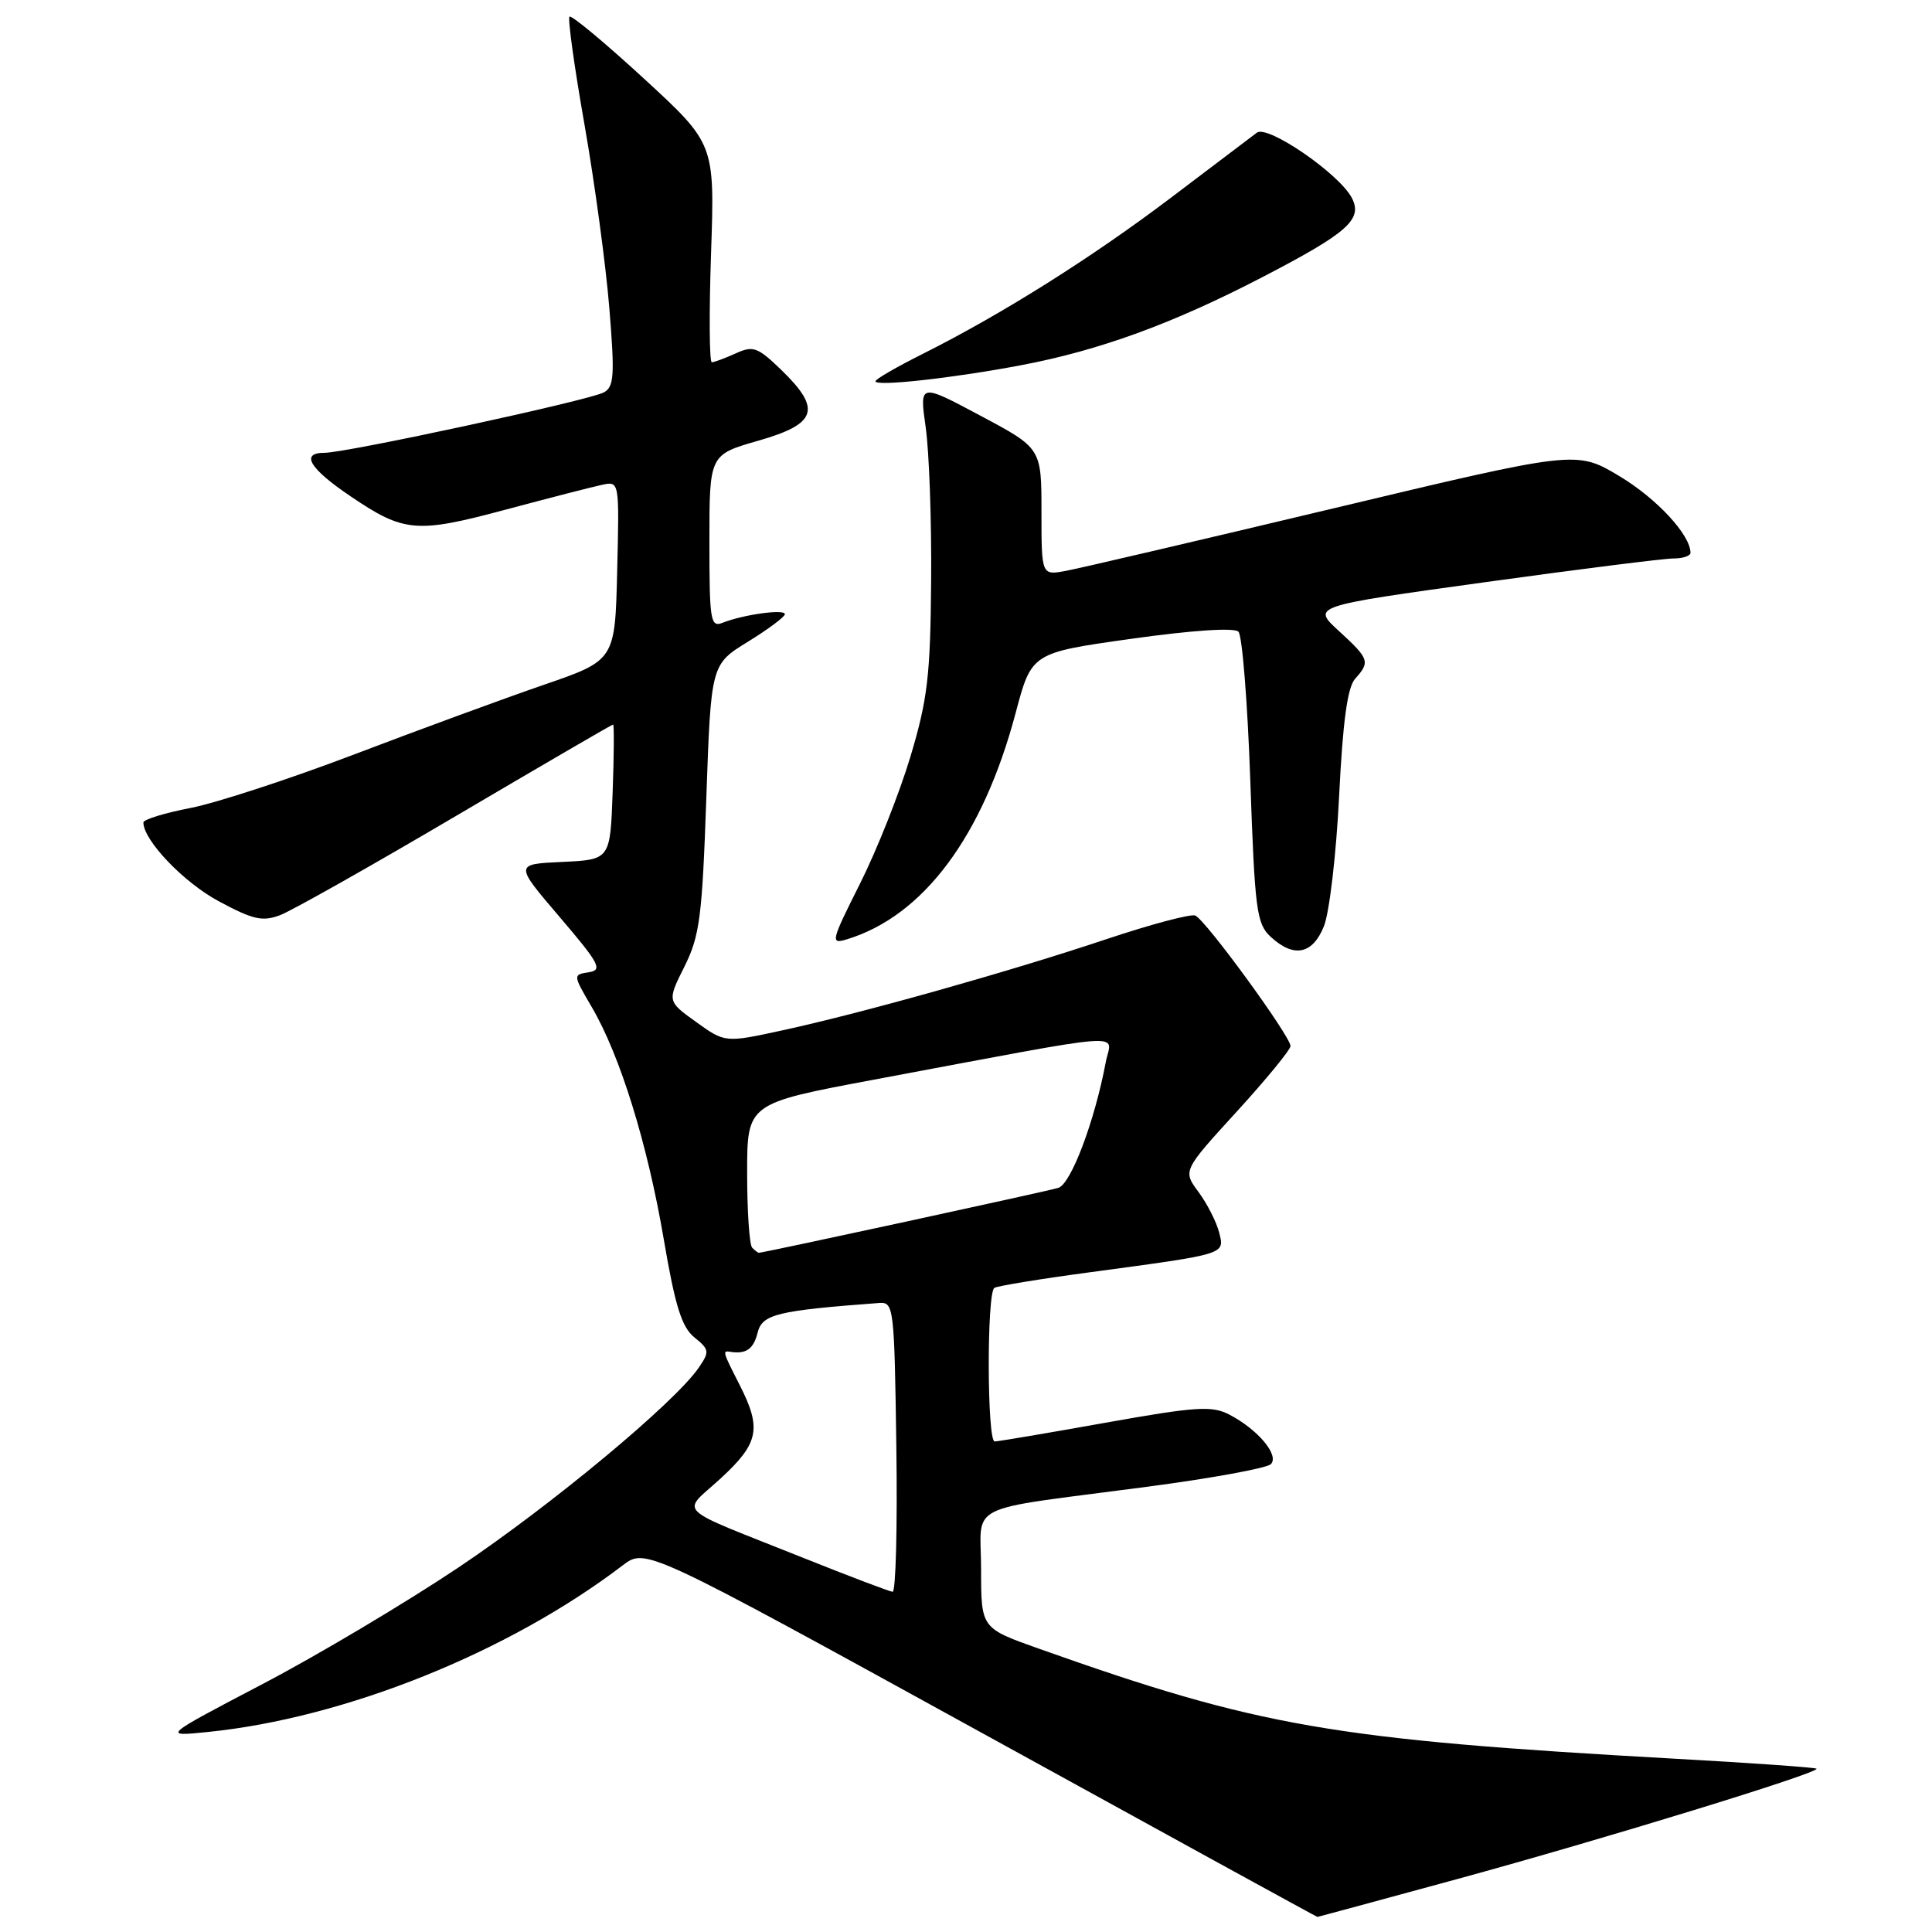 <?xml version="1.0" encoding="UTF-8" standalone="no"?>
<!DOCTYPE svg PUBLIC "-//W3C//DTD SVG 1.1//EN" "http://www.w3.org/Graphics/SVG/1.1/DTD/svg11.dtd" >
<svg xmlns="http://www.w3.org/2000/svg" xmlns:xlink="http://www.w3.org/1999/xlink" version="1.1" viewBox="0 0 256 256">
 <g >
 <path fill="currentColor"
d=" M 193.11 248.98 C 212.45 243.70 241.21 234.87 240.70 234.36 C 240.53 234.20 232.10 233.60 221.95 233.04 C 176.54 230.50 166.85 228.82 137.61 218.44 C 130.00 215.74 130.00 215.74 130.00 207.98 C 130.00 198.93 127.33 200.26 151.96 197.01 C 160.47 195.89 167.86 194.54 168.39 194.01 C 169.56 192.84 166.67 189.40 162.87 187.43 C 160.57 186.24 158.46 186.38 146.42 188.53 C 138.82 189.89 132.24 191.00 131.80 191.00 C 130.78 191.00 130.74 171.28 131.76 170.65 C 132.18 170.39 137.92 169.45 144.51 168.57 C 162.62 166.13 162.28 166.24 161.54 163.30 C 161.19 161.93 159.97 159.52 158.82 157.96 C 156.72 155.13 156.72 155.13 163.86 147.31 C 167.78 143.02 170.99 139.10 171.00 138.61 C 171.00 137.31 159.70 121.82 158.37 121.31 C 157.75 121.08 152.44 122.49 146.56 124.46 C 133.73 128.75 114.40 134.19 103.79 136.50 C 96.08 138.18 96.08 138.18 92.24 135.42 C 88.40 132.66 88.40 132.66 90.69 128.08 C 92.72 124.01 93.04 121.52 93.59 105.77 C 94.21 88.04 94.21 88.04 99.11 85.03 C 101.80 83.37 104.00 81.73 104.00 81.38 C 104.00 80.67 98.50 81.43 95.75 82.52 C 94.14 83.16 94.00 82.26 94.00 71.73 C 94.00 60.25 94.00 60.25 100.50 58.39 C 108.27 56.16 108.90 54.23 103.53 49.02 C 100.39 45.99 99.80 45.77 97.48 46.83 C 96.06 47.47 94.64 48.00 94.32 48.00 C 93.99 48.00 93.95 41.49 94.22 33.52 C 94.71 19.05 94.71 19.05 85.31 10.40 C 80.14 5.65 75.71 1.96 75.46 2.21 C 75.21 2.45 76.11 8.92 77.46 16.58 C 78.80 24.23 80.28 35.15 80.74 40.83 C 81.47 49.78 81.37 51.27 80.00 52.00 C 78.01 53.06 45.92 60.00 42.99 60.00 C 39.76 60.00 41.00 62.08 46.45 65.76 C 53.53 70.56 55.17 70.70 67.00 67.53 C 72.77 65.99 78.53 64.50 79.78 64.24 C 82.07 63.75 82.07 63.75 81.78 75.63 C 81.50 87.50 81.50 87.50 72.00 90.76 C 66.78 92.56 55.53 96.69 47.00 99.94 C 38.47 103.19 28.69 106.39 25.25 107.06 C 21.81 107.72 19.00 108.59 19.00 108.98 C 19.00 111.34 24.32 116.91 28.95 119.40 C 33.52 121.86 34.77 122.15 37.12 121.26 C 38.65 120.68 49.15 114.76 60.45 108.10 C 71.74 101.45 81.10 96.00 81.24 96.00 C 81.38 96.00 81.36 100.03 81.18 104.95 C 80.86 113.91 80.86 113.91 74.51 114.21 C 68.17 114.50 68.17 114.50 74.15 121.50 C 79.45 127.71 79.89 128.54 78.01 128.83 C 75.91 129.15 75.91 129.17 78.41 133.44 C 82.16 139.83 85.79 151.54 87.95 164.20 C 89.46 173.07 90.33 175.85 92.01 177.21 C 94.00 178.82 94.04 179.10 92.59 181.22 C 89.40 185.87 73.10 199.42 60.76 207.69 C 53.75 212.38 42.05 219.35 34.76 223.16 C 21.50 230.11 21.50 230.11 27.50 229.50 C 45.69 227.67 67.38 218.96 82.52 207.41 C 85.55 205.11 85.55 205.11 129.98 229.55 C 154.41 243.00 174.47 254.00 174.56 254.00 C 174.64 254.00 182.99 251.74 193.11 248.98 Z  M 175.42 122.75 C 176.15 120.96 177.06 113.20 177.44 105.50 C 177.93 95.56 178.55 91.05 179.57 89.93 C 181.58 87.70 181.44 87.30 177.41 83.61 C 173.82 80.32 173.82 80.32 196.66 77.16 C 209.22 75.42 220.51 74.00 221.75 74.00 C 222.99 74.00 224.00 73.66 224.00 73.25 C 223.98 70.86 219.52 66.05 214.58 63.09 C 208.88 59.68 208.88 59.68 176.69 67.36 C 158.99 71.58 143.04 75.31 141.25 75.64 C 138.00 76.25 138.00 76.25 138.00 67.82 C 138.00 59.39 138.00 59.39 129.91 55.08 C 121.83 50.77 121.83 50.77 122.66 56.63 C 123.12 59.86 123.45 69.03 123.38 77.00 C 123.28 89.56 122.91 92.68 120.63 100.28 C 119.18 105.11 116.17 112.69 113.94 117.12 C 110.11 124.75 110.01 125.13 112.20 124.47 C 122.34 121.39 130.23 110.83 134.57 94.50 C 136.69 86.50 136.69 86.50 149.94 84.64 C 157.97 83.51 163.54 83.14 164.10 83.70 C 164.60 84.20 165.31 93.08 165.67 103.42 C 166.27 120.55 166.50 122.39 168.35 124.11 C 171.41 126.96 173.91 126.48 175.42 122.75 Z  M 135.31 48.39 C 145.68 46.43 155.41 42.88 167.24 36.74 C 178.65 30.82 180.63 29.05 179.10 26.18 C 177.37 22.96 167.96 16.51 166.54 17.58 C 165.86 18.09 160.79 21.93 155.26 26.12 C 144.70 34.12 132.75 41.64 122.25 46.90 C 118.81 48.62 116.00 50.25 116.00 50.52 C 116.00 51.24 126.24 50.11 135.31 48.39 Z  M 106.50 206.45 C 88.94 199.43 90.27 200.71 95.50 195.89 C 100.56 191.23 100.95 189.29 98.00 183.50 C 95.75 179.08 95.71 178.95 96.75 179.12 C 98.87 179.45 99.84 178.77 100.39 176.58 C 101.00 174.14 102.97 173.66 116.50 172.65 C 118.43 172.51 118.51 173.20 118.77 191.75 C 118.92 202.34 118.70 210.97 118.27 210.92 C 117.85 210.88 112.55 208.87 106.50 206.45 Z  M 99.67 165.33 C 99.30 164.97 99.00 160.51 99.00 155.44 C 99.00 146.21 99.00 146.21 115.75 143.07 C 150.71 136.53 147.26 136.79 146.52 140.74 C 145.05 148.57 141.91 156.89 140.23 157.40 C 138.73 157.86 101.16 166.00 100.56 166.00 C 100.43 166.00 100.03 165.70 99.67 165.33 Z "/>
</g>
</svg>